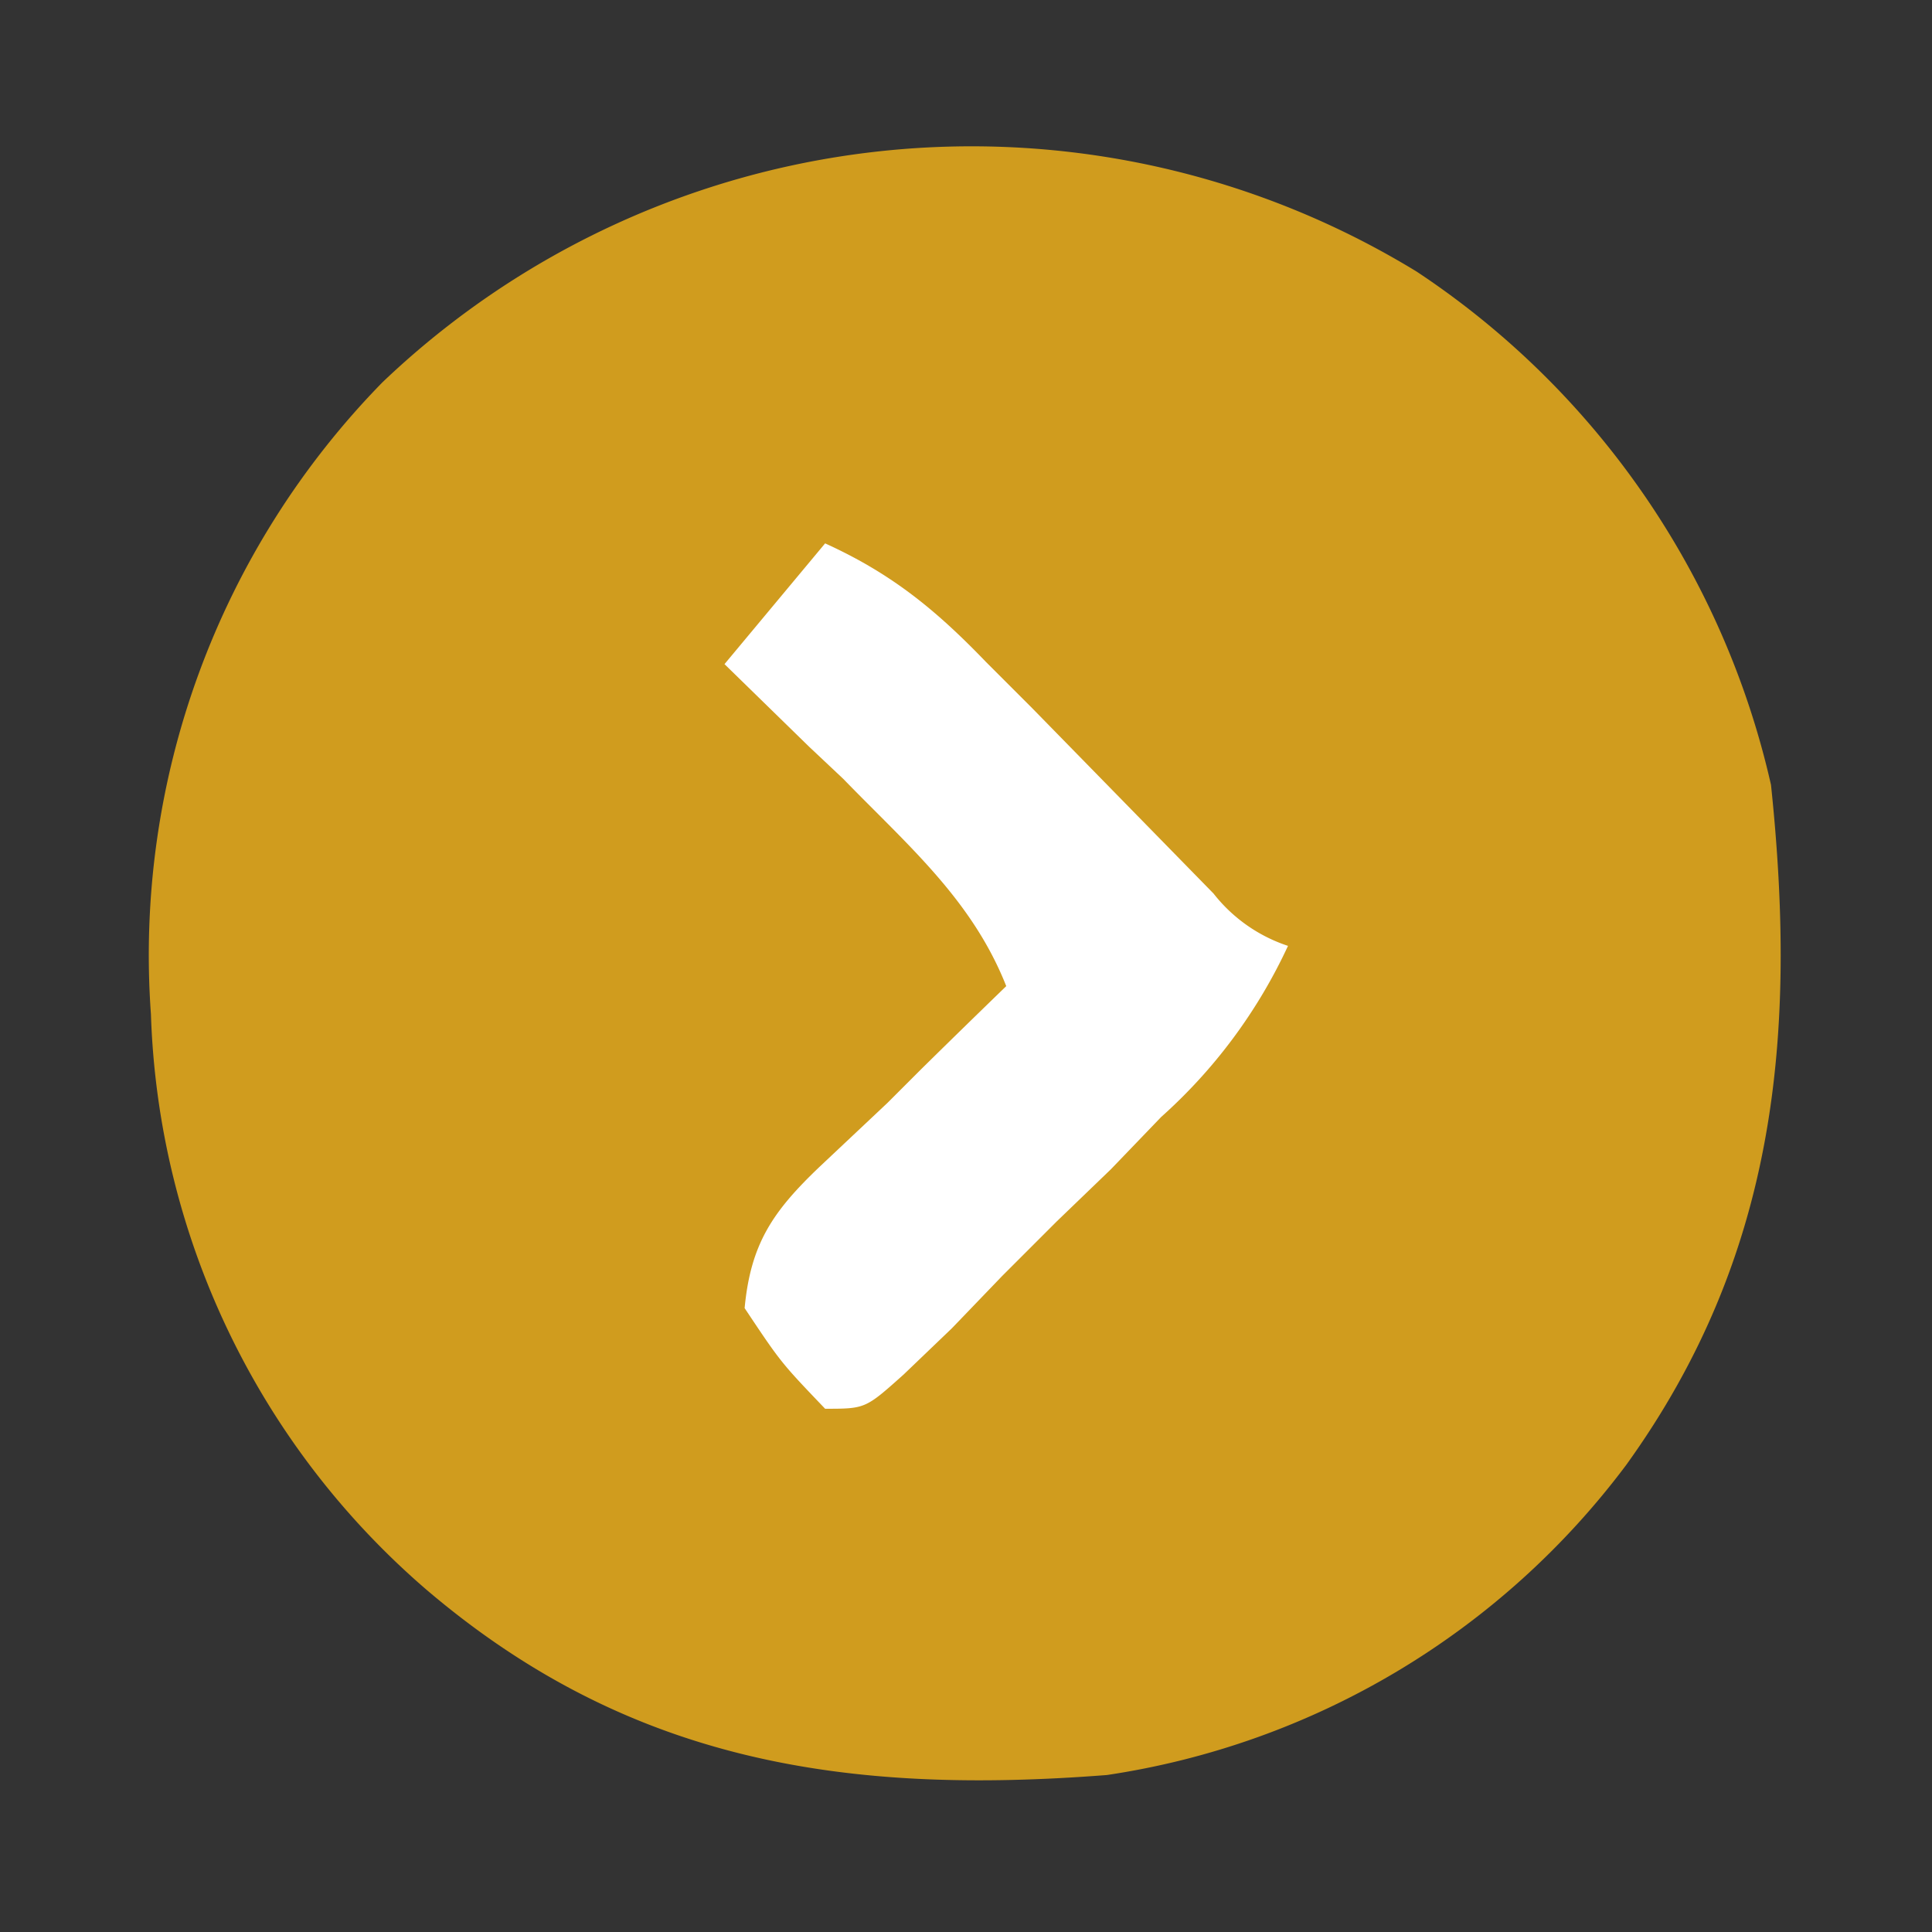 <svg xmlns="http://www.w3.org/2000/svg" width="96" height="96"><rect width="100%" height="100%" fill="#333333" stroke="none"/><path d="M70.4 13.5A41.6 41.6 0 0 1 88 39c1.3 12.4.3 23.4-7.2 33.8A39.5 39.5 0 0 1 55 88.2c-12.9 1-23.7-.6-33.8-9.2A39.4 39.4 0 0 1 7.5 50.4 40.7 40.7 0 0 1 19 19a42.4 42.4 0 0 1 51.4-5.5Z" fill="#d09c1e"/><path d="M41 27c3.3 1.5 5.5 3.3 8 5.9l2.3 2.3a4438785203.4 4438785203.4 0 0 0 9 9.2A7.8 7.8 0 0 0 64 47a26.1 26.1 0 0 1-6.3 8.5l-2.5 2.6-2.7 2.6-2.7 2.7-2.5 2.6-2.4 2.3C43 70 43 70 41 70c-2.2-2.3-2.2-2.3-4-5 .3-3.2 1.4-4.8 3.7-7l1.7-1.6 1.7-1.6 1.7-1.7A731 731 0 0 1 50 49c-1.7-4.3-4.9-7-8.1-10.3l-1.7-1.6L36 33l5-6Z" fill="#fff"/></svg>